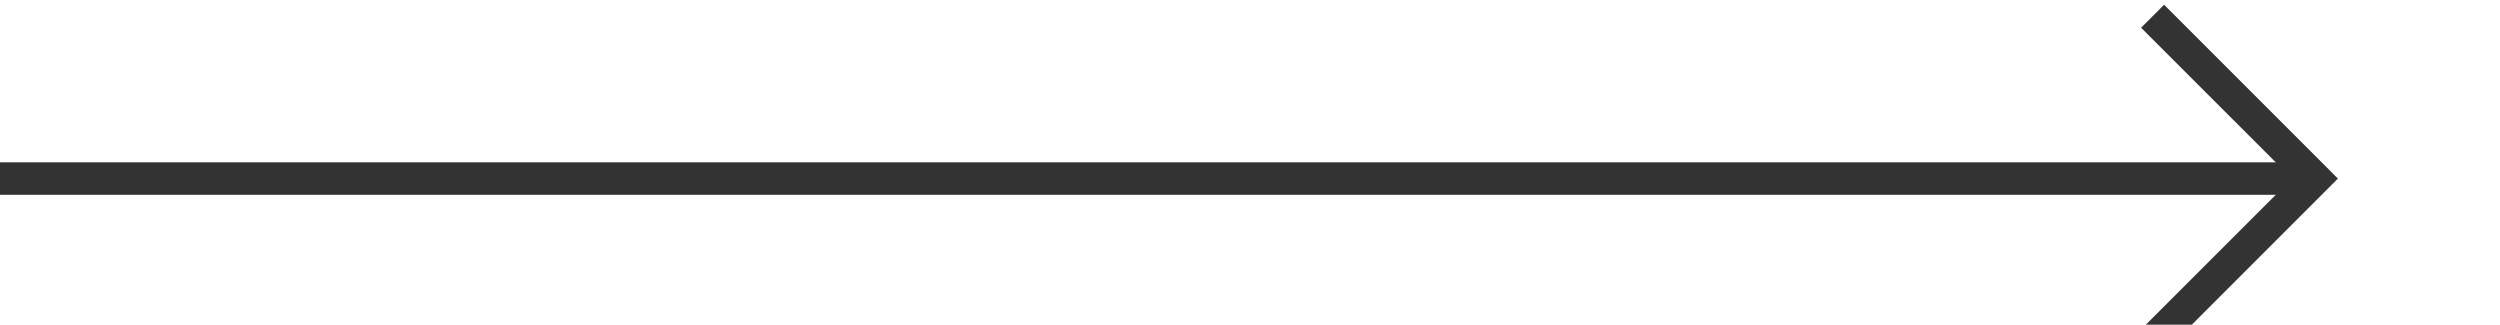 ﻿<?xml version="1.0" encoding="utf-8"?>
<svg version="1.1" xmlns:xlink="http://www.w3.org/1999/xlink" width="77px" height="10px" preserveAspectRatio="xMinYMid meet" viewBox="5142 2171  77 8" xmlns="http://www.w3.org/2000/svg">
  <path d="M 5142 2175.5  L 5213 2175.5  " stroke-width="1" stroke="#333333" fill="none" />
  <path d="M 5207.946 2170.854  L 5212.593 2175.5  L 5207.946 2180.146  L 5208.654 2180.854  L 5213.654 2175.854  L 5214.007 2175.5  L 5213.654 2175.146  L 5208.654 2170.146  L 5207.946 2170.854  Z " fill-rule="nonzero" fill="#333333" stroke="none" />
</svg>